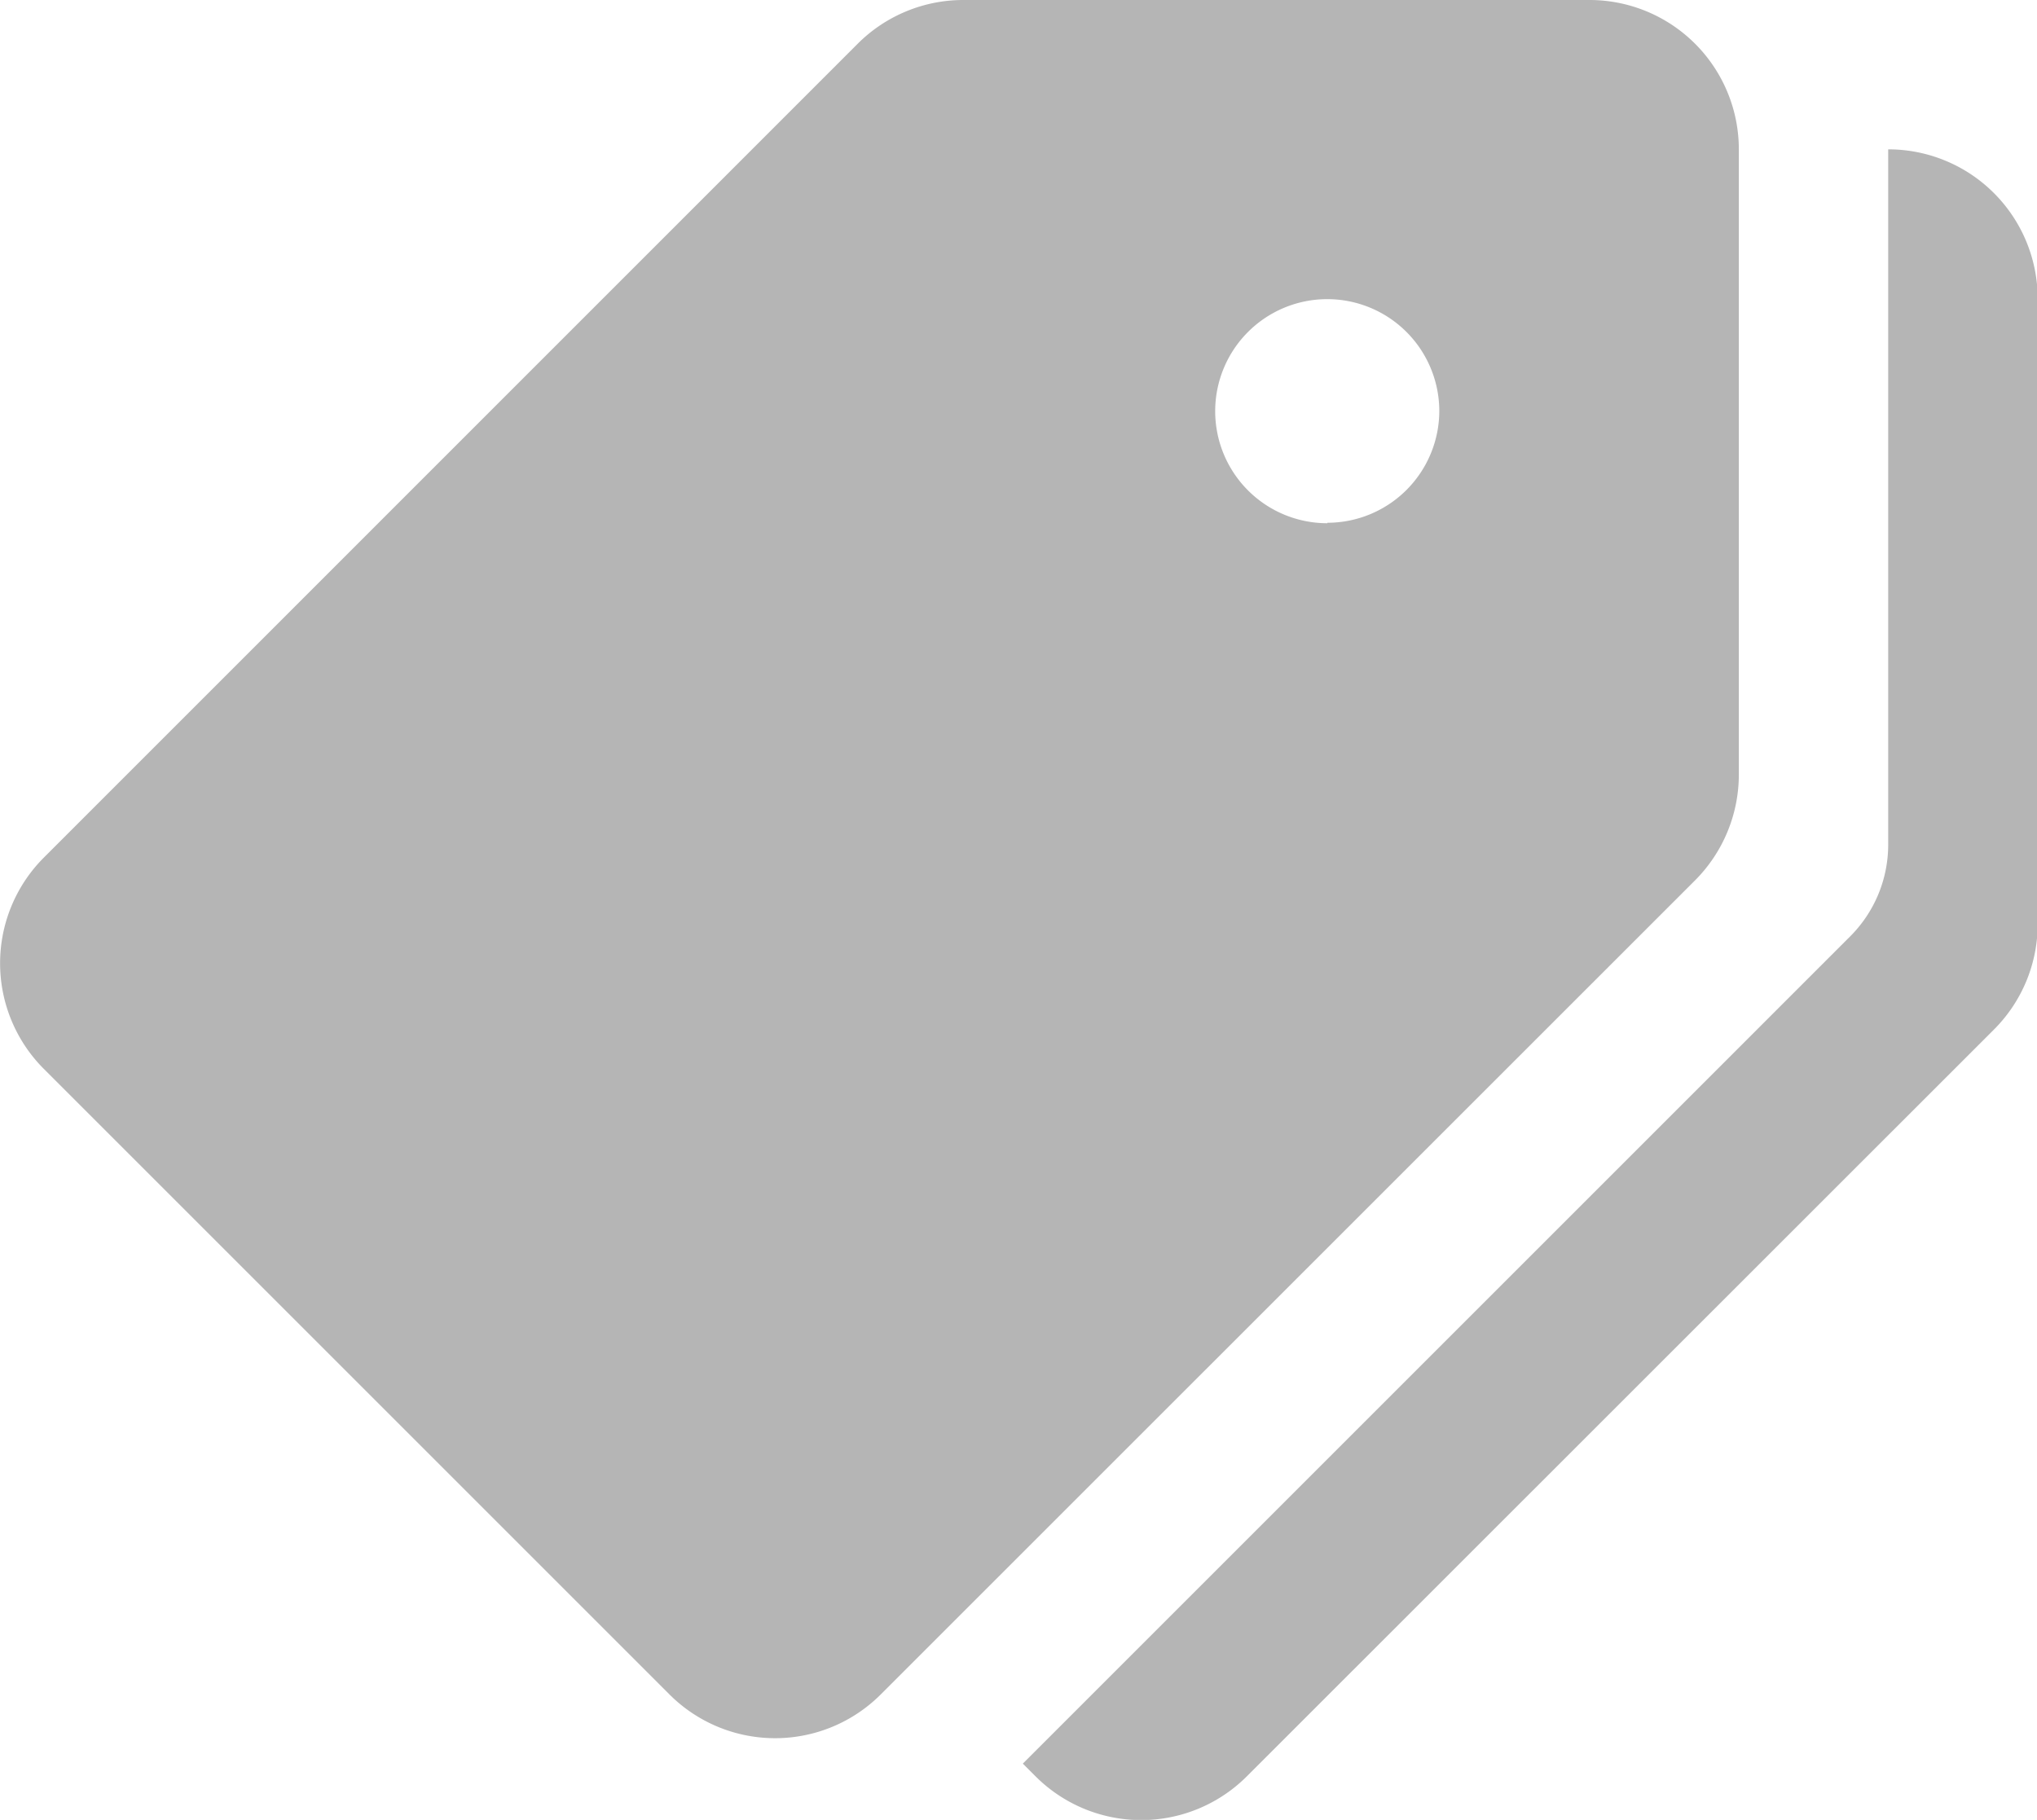 <svg xmlns="http://www.w3.org/2000/svg" width="17.906" height="16" viewBox="0 0 17.906 16">
  <g id="tag" transform="translate(0 -23.224)">
    <g id="Group_22" data-name="Group 22" transform="translate(0 23.224)">
      <g id="Group_21" data-name="Group 21">
        <path id="Path_92" data-name="Path 92" d="M13.967,23.224h-5.5a1.313,1.313,0,0,0-.928.385L.385,30.764a1.314,1.314,0,0,0,0,1.857l5.5,5.5a1.313,1.313,0,0,0,1.857,0L14.9,30.964a1.317,1.317,0,0,0,.385-.93v-5.5A1.313,1.313,0,0,0,13.967,23.224Zm-2.3,4.6a.985.985,0,1,1,.985-.985A.985.985,0,0,1,11.669,27.82Z" transform="translate(0 -23.224)" fill="#b5b5b5"/>
      </g>
    </g>
    <g id="Group_24" data-name="Group 24" transform="translate(8.986 24.537)">
      <g id="Group_23" data-name="Group 23">
        <path id="Path_93" data-name="Path 93" d="M226.6,55.224v6.112a1.14,1.14,0,0,1-.335.808l-7.272,7.272.112.112a1.313,1.313,0,0,0,1.857,0l6.567-6.565a1.311,1.311,0,0,0,.385-.928v-5.5A1.313,1.313,0,0,0,226.6,55.224Z" transform="translate(-218.988 -55.224)" fill="#b5b5b5"/>
      </g>
    </g>
  </g>
</svg>
